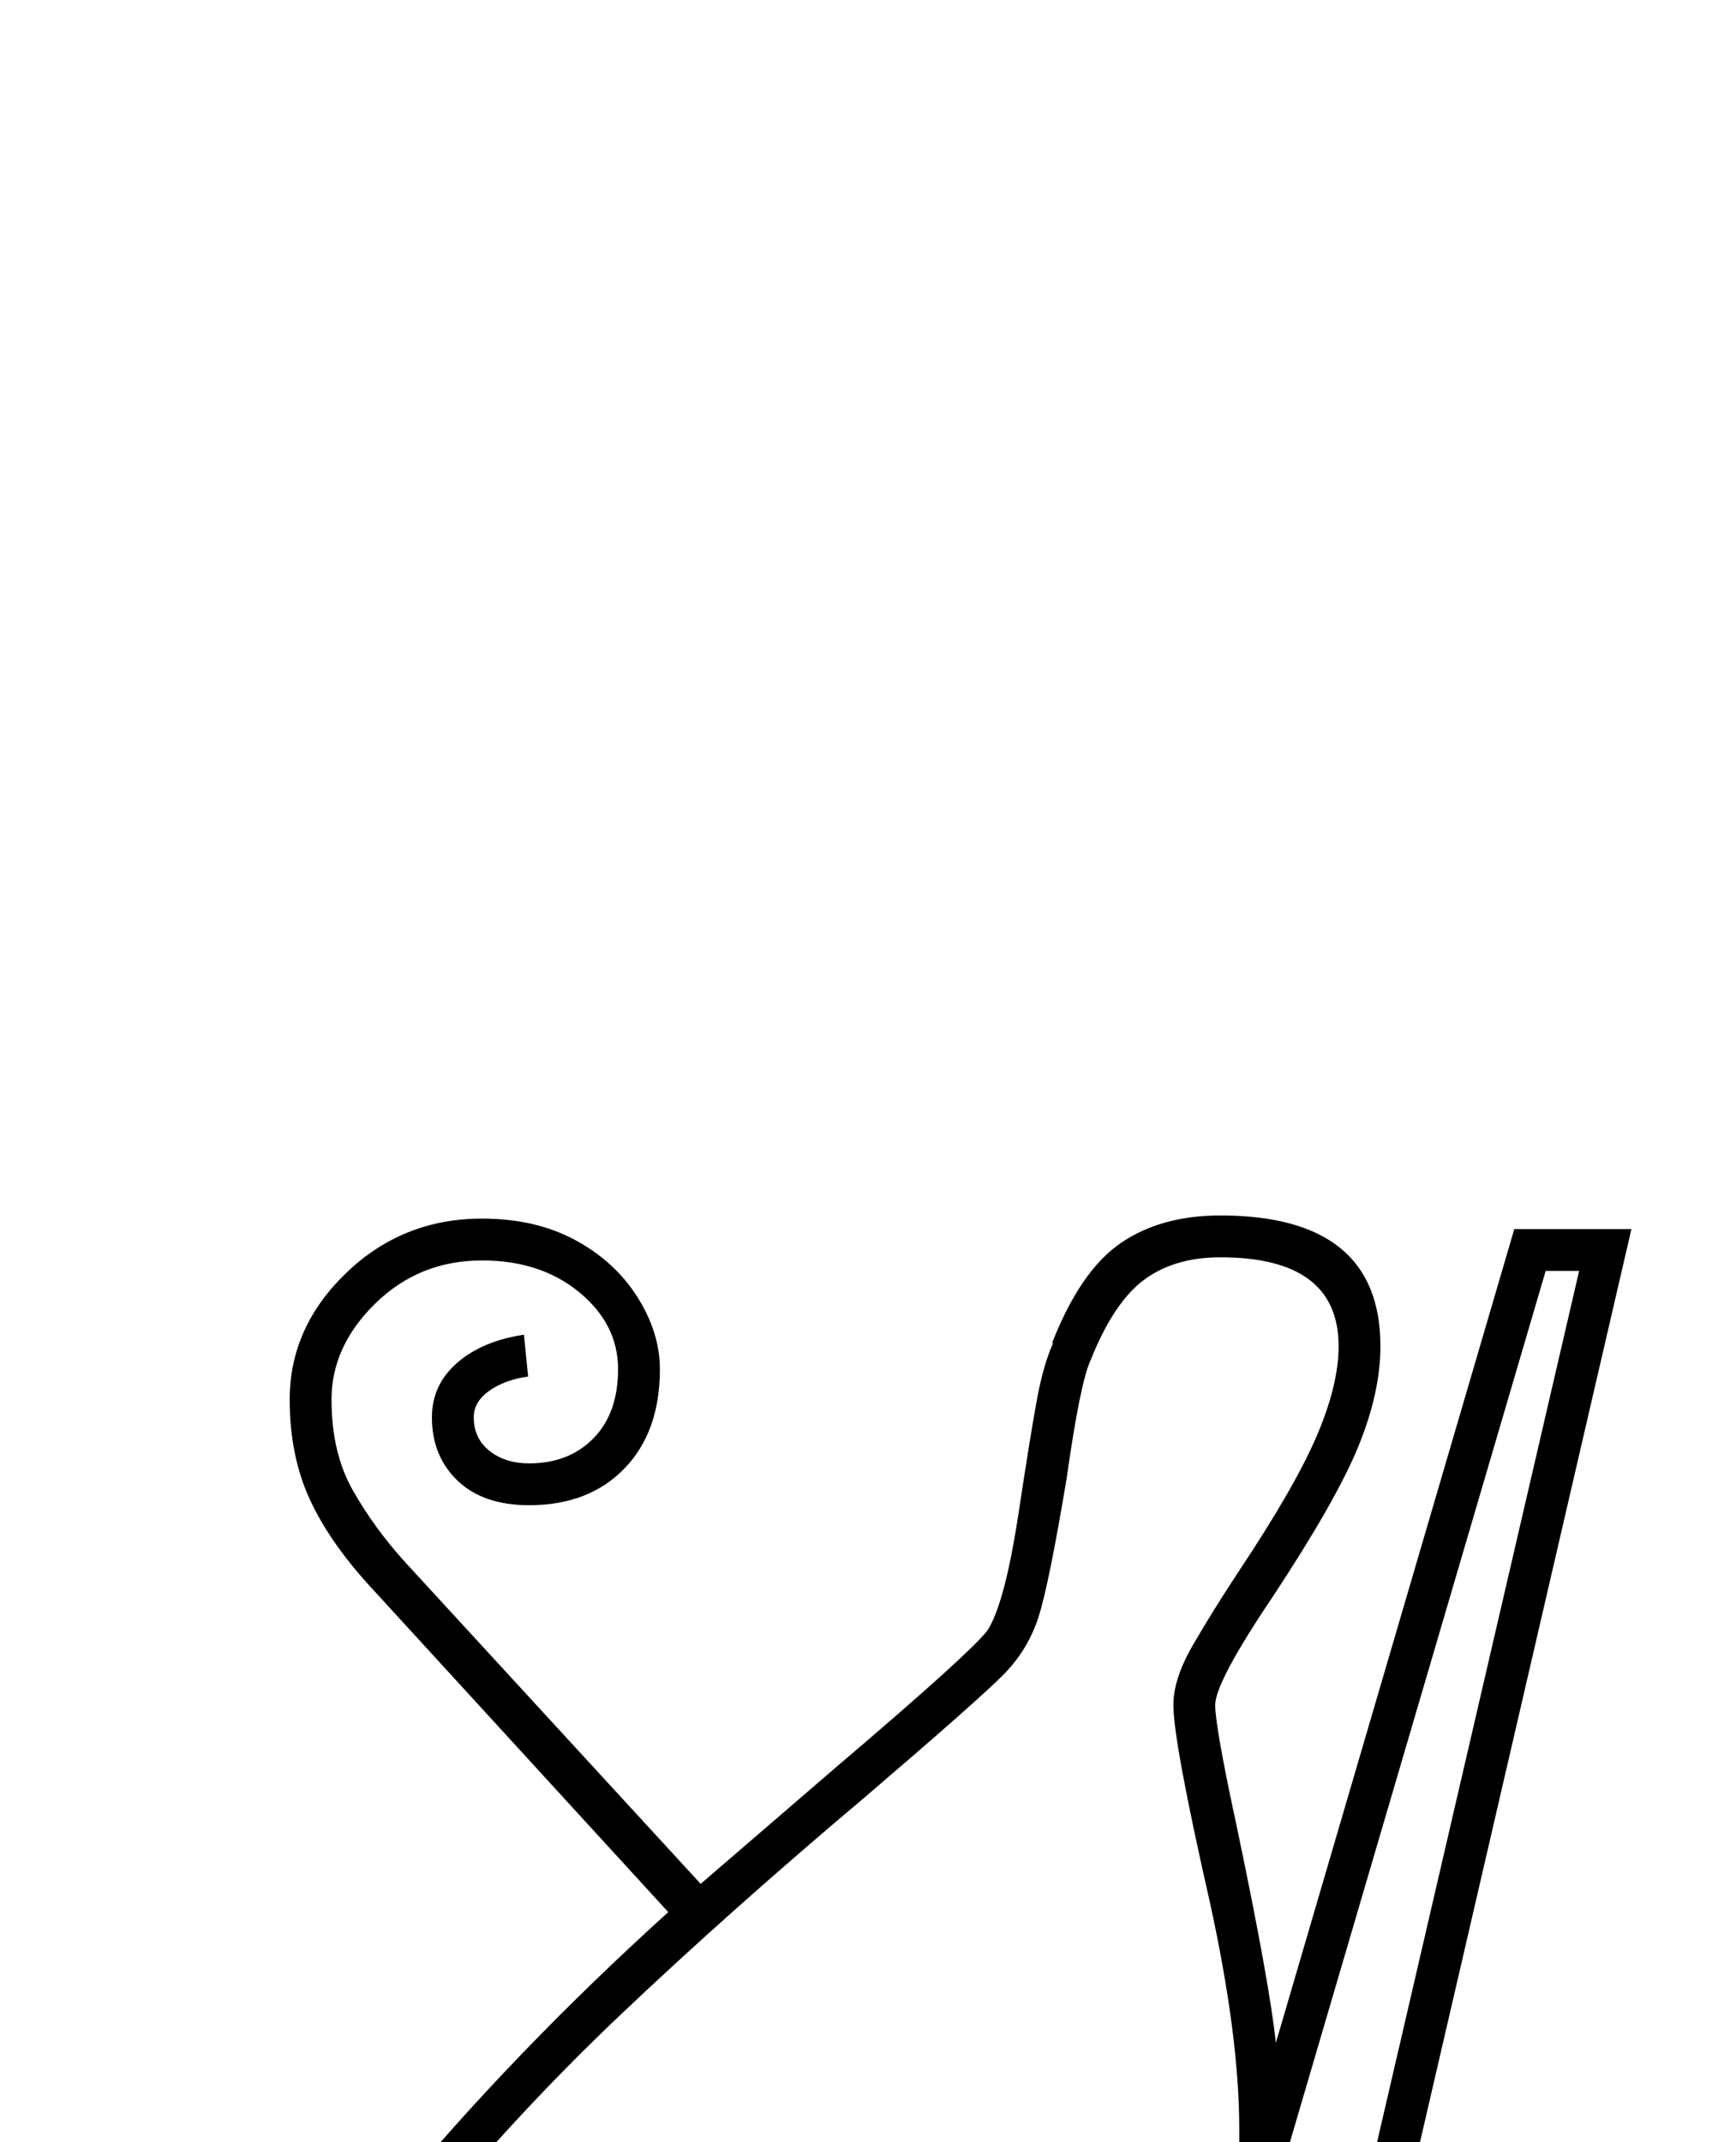 <?xml version="1.0" standalone="no"?>
<!DOCTYPE svg PUBLIC "-//W3C//DTD SVG 1.1//EN" "http://www.w3.org/Graphics/SVG/1.1/DTD/svg11.dtd" >
<svg xmlns="http://www.w3.org/2000/svg" xmlns:xlink="http://www.w3.org/1999/xlink" version="1.1" viewBox="-10 0 1660 2048">
  <g transform="scale(1, -1)" transform-origin="center">
   <path fill="currentColor"
d="M100 730l95 2q53 109 170 250t264 274l-282 308q-41 44 -60.5 86t-19.5 96q0 69 54 121t130 52q51 0 89 -20.5t59.5 -54.5t21.5 -69q0 -60 -34 -95t-91 -35q-44 0 -68.5 23.5t-24.5 60.5q0 31 24 52t64 27l4 -40q-22 -3 -37 -13.5t-15 -25.5q0 -20 15 -32t38 -12
q38 0 61.5 24t23.5 66q0 43 -37 73.5t-93 30.5q-60 0 -102 -41t-42 -92t20.5 -87t49.5 -68l283 -308l130 112q127 108 144 130q16 24 29 106q13 86 19 117.5t15 51.5h-1q27 69 65.5 95.5t95.5 26.5q153 0 153 -125q0 -44 -21 -95.5t-81 -142.5q-56 -83 -56 -105
q0 -21 21 -118q31 -148 37 -205l228 778h112l-236 -1019q-57 -242 -76.5 -376t-19.5 -246q0 -96 17 -249.5t29 -201.5l13 -43q37 -117 37 -149q0 -33 -14.5 -51.5t-37.5 -18.5q-41 0 -74.5 38.5t-65.5 145.5t-47 215q-7 79 -28 111t-59 32q-45 0 -71 -27t-26 -80v-130h-205
q-5 71 -32 135.5t-70.5 102.5t-136 53.5t-224.5 15.5l-74 -1l2 45q0 151 -46 485zM148 690q43 -295 44 -483h31q163 0 247.5 -16.5t132.5 -55t79 -100t41 -135.5h128v90q0 70 35 108.5t102 38.5q54 0 85 -39t42 -140q11 -102 53 -232.5t94 -130.5q14 0 14 25t-37 142
q-23 69 -42 243t-19 263q0 199 65 485l33 147l-1 -1l225 970h-32l-303 -1032q-147 -143 -1017 -147zM240 733q405 10 593 37.5t297 87.5l44 151l1 20v20q0 88 -28 216q-35 154 -35 189q0 25 18.5 57t43.5 70q54 81 75 130t21 86q0 85 -113 85q-44 0 -73 -21.5t-51 -76.5
q-10 -21 -23 -113q-17 -102 -27 -133t-33 -54.5t-134 -118.5q-127 -107 -232.5 -207t-200.5 -217.5t-143 -207.5z" />
  </g>

</svg>
